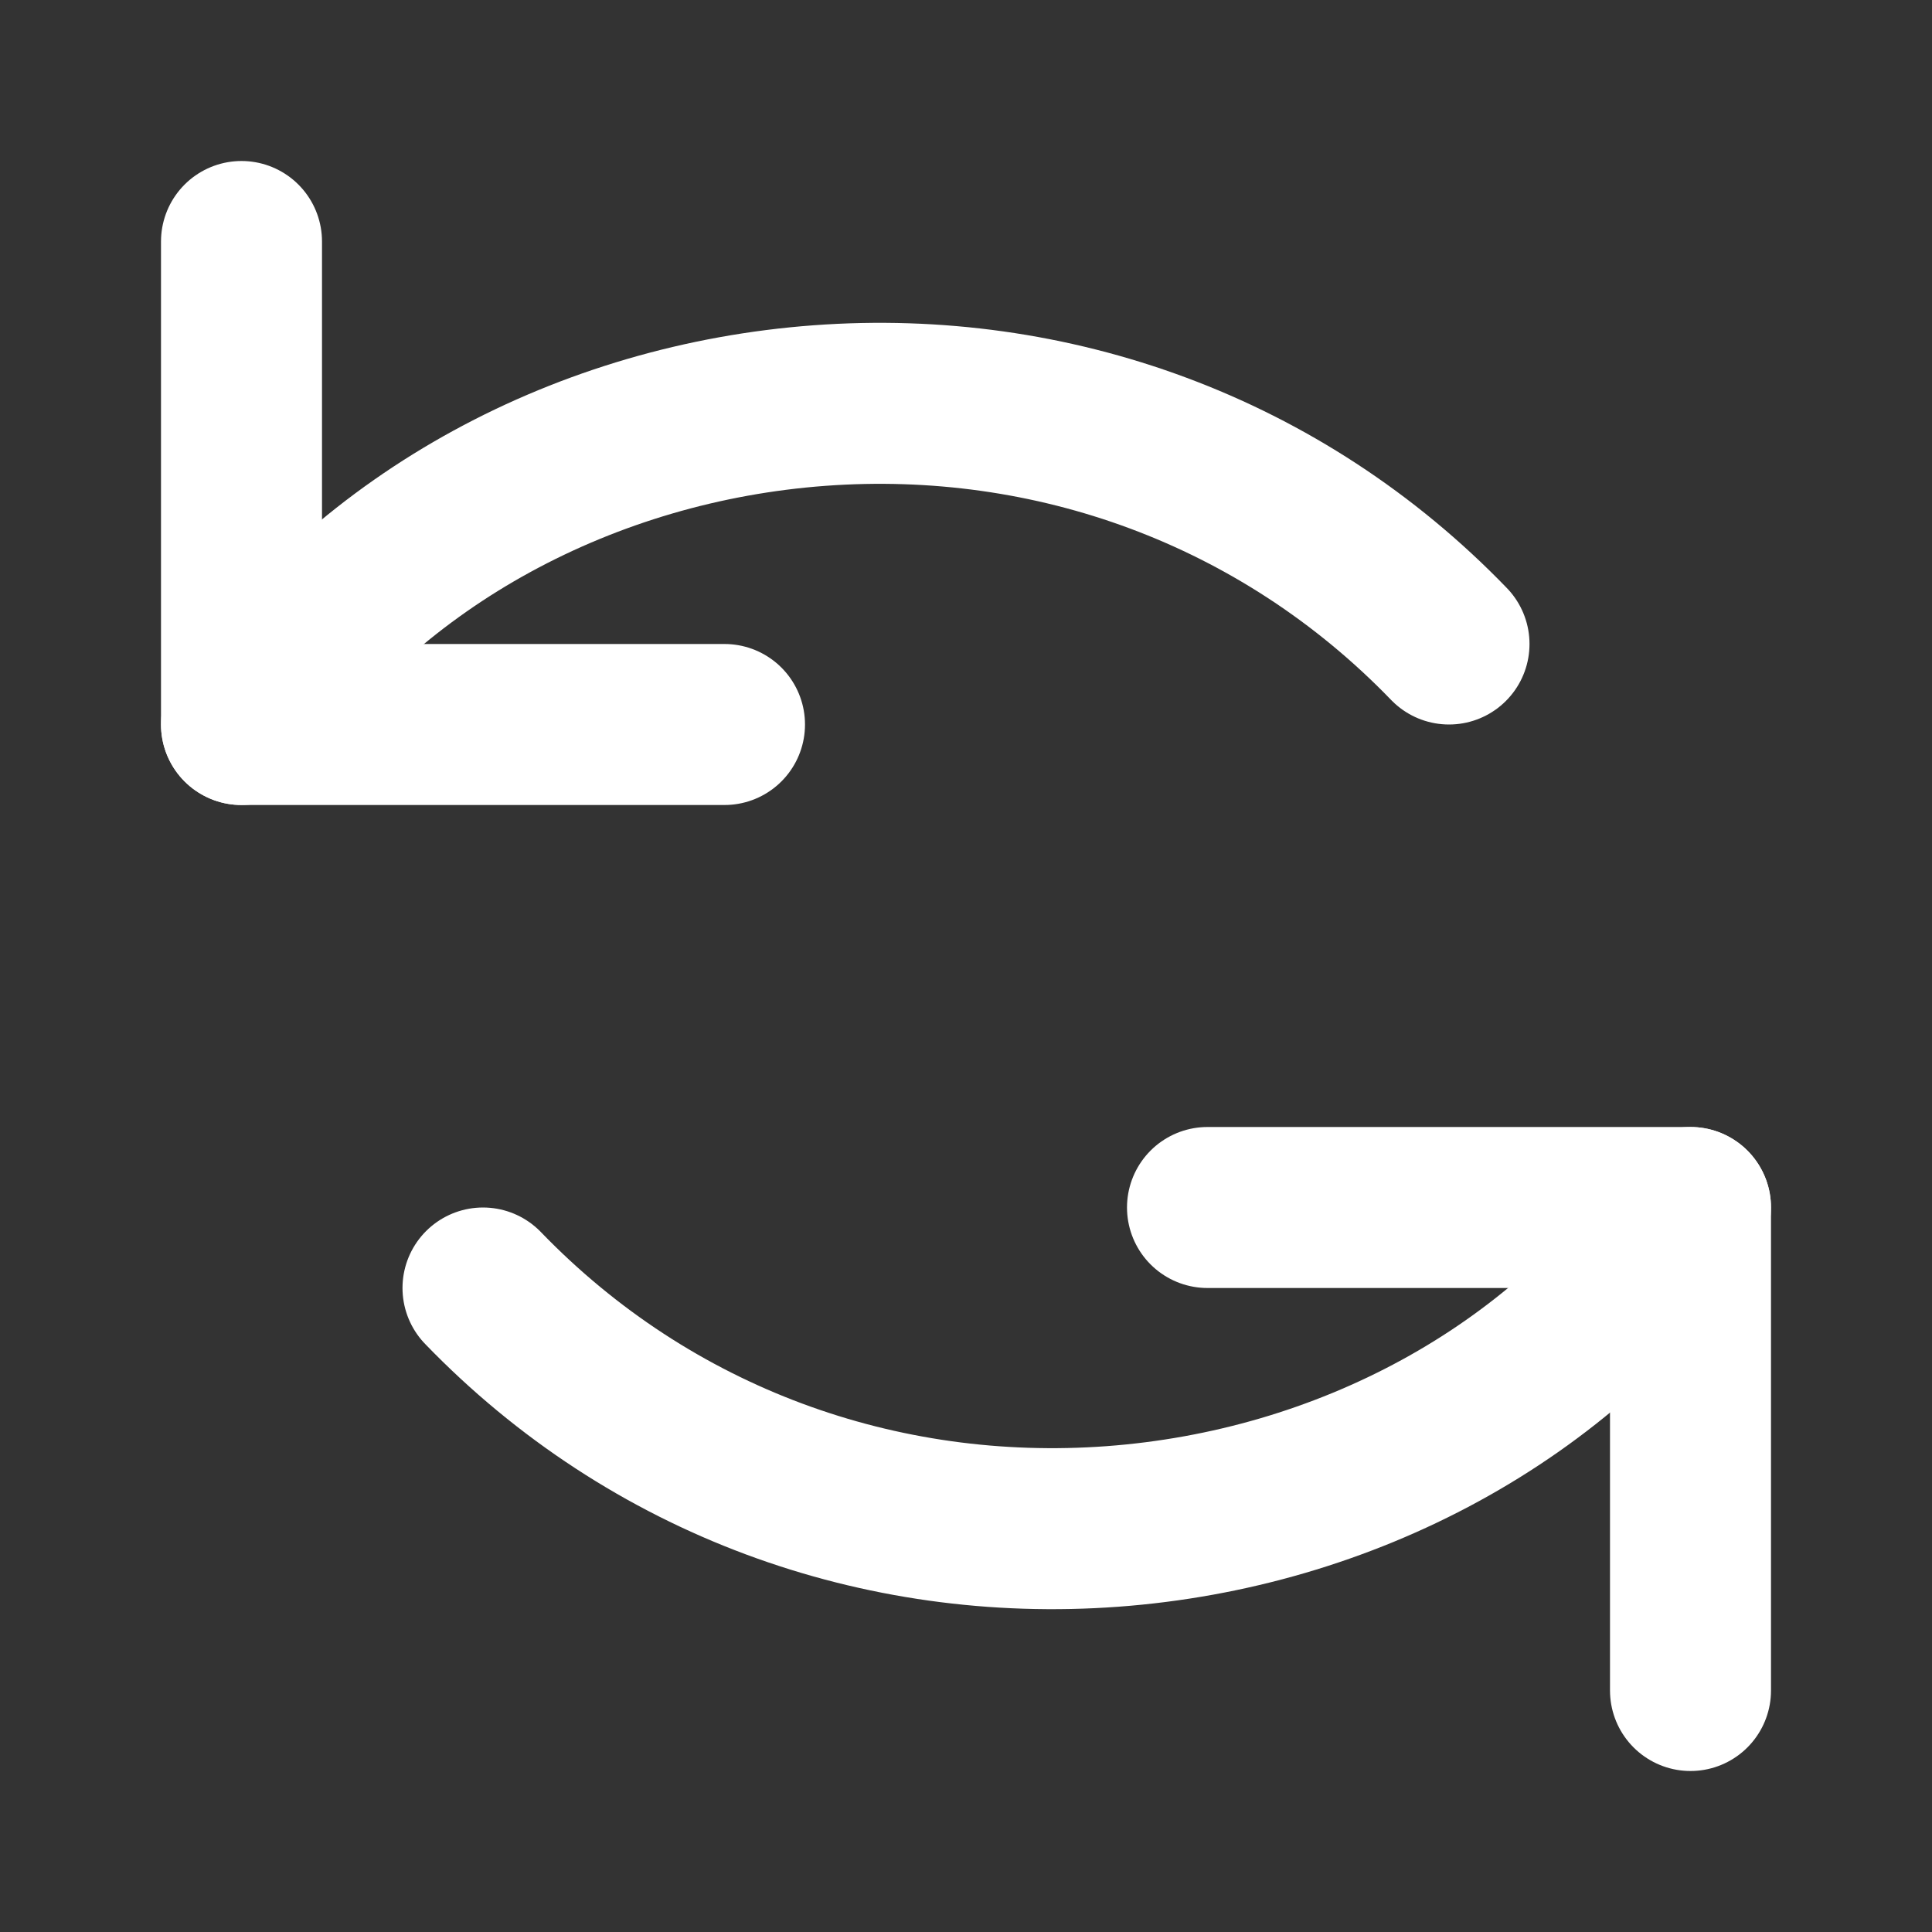 <?xml version="1.0" encoding="UTF-8"?>
<svg width="24" height="24" viewBox="0 0 24 24" fill="none" xmlns="http://www.w3.org/2000/svg">
  <rect x="0" y="0" width="24" height="24" fill="#333333" stroke="none"/>
  <path d="M3 3V9H9" stroke="white" stroke-width="2" stroke-linecap="round" stroke-linejoin="round"/>
  <path d="M3 9C4.609 6.674 7.299 5.251 10.18 5.038C13.061 4.825 15.913 5.839 18 8" stroke="white" stroke-width="2" stroke-linecap="round" stroke-linejoin="round"/>
  <path d="M21 21V15H15" stroke="white" stroke-width="2" stroke-linecap="round" stroke-linejoin="round"/>
  <path d="M21 15C19.392 17.326 16.701 18.749 13.82 18.962C10.939 19.175 8.087 18.161 6 16" stroke="white" stroke-width="2" stroke-linecap="round" stroke-linejoin="round"/>
</svg>
